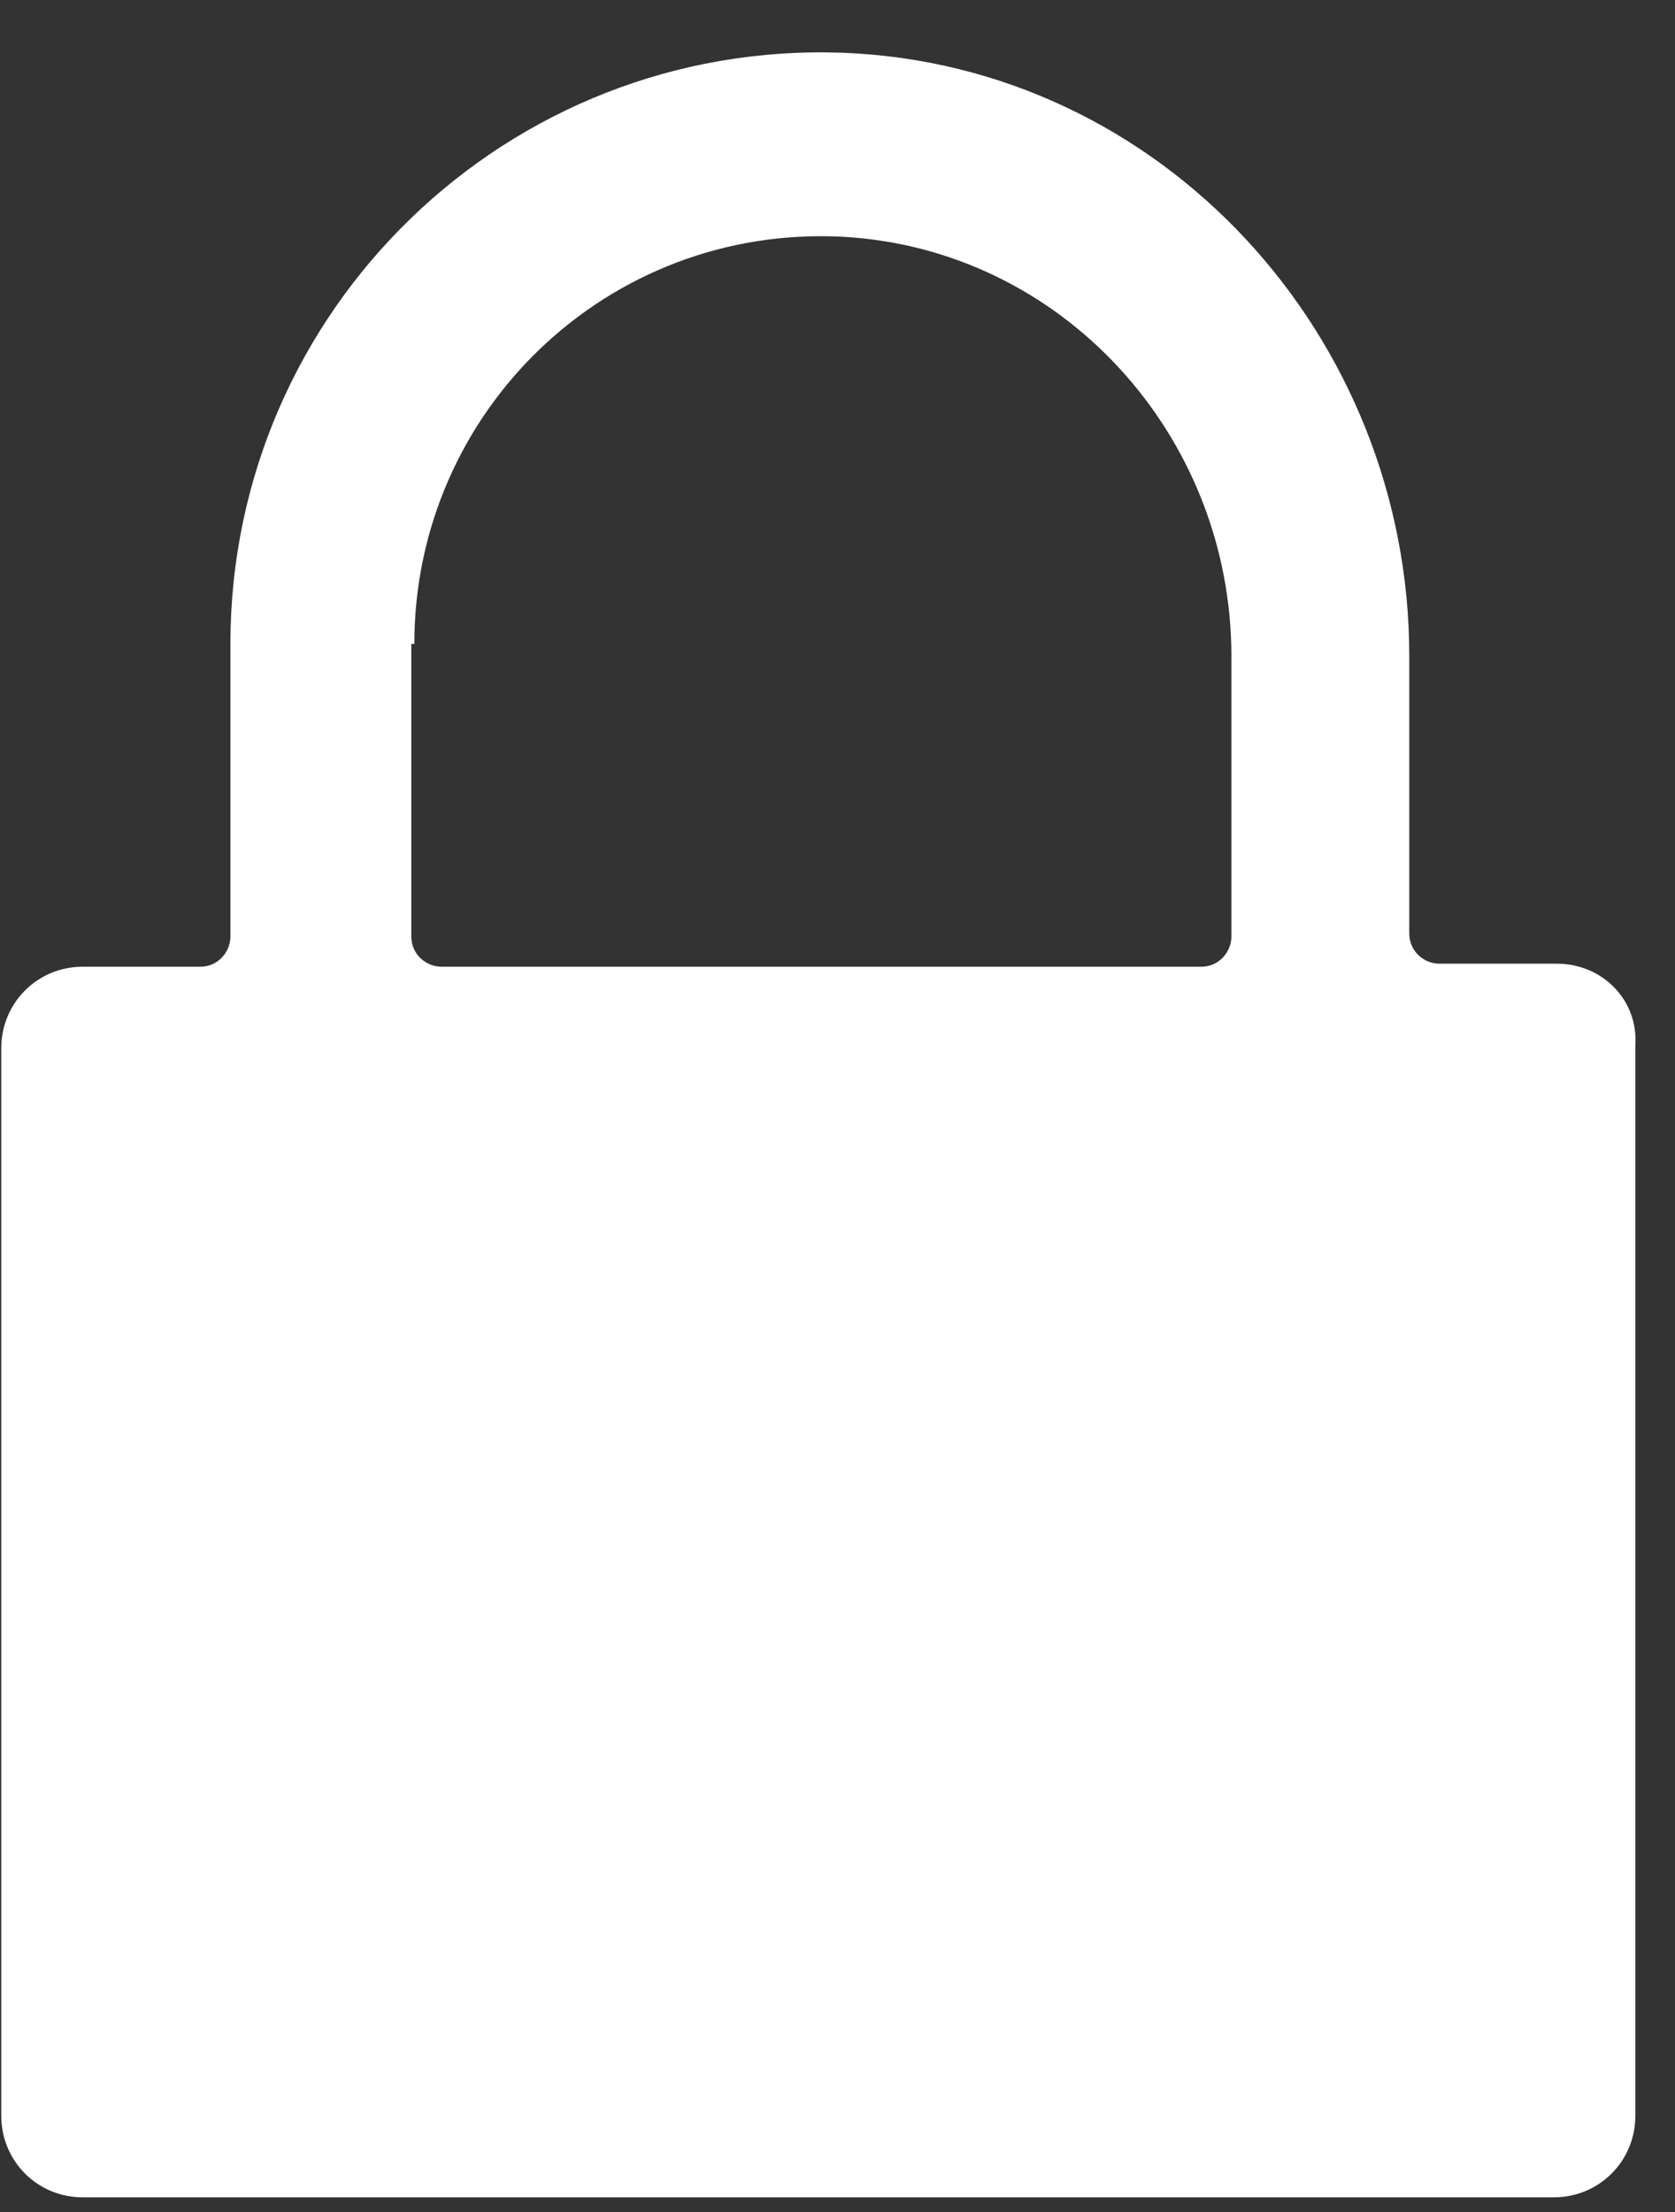 <svg width="25" height="33" viewBox="0 0 25 33" fill="none" xmlns="http://www.w3.org/2000/svg">
<rect x="0" y="0" width="25" height="33" fill="#333333" stroke="none"/>
<path d="M23.238 14.377H21.483C21.259 14.377 21.034 14.197 21.034 13.927V9.787C21.034 5.017 17.344 0.967 12.574 0.787C7.579 0.607 3.439 4.612 3.439 9.607V13.972C3.439 14.197 3.259 14.422 2.989 14.422H1.234C0.559 14.422 0.019 14.962 0.019 15.637V31.566C0.019 32.241 0.559 32.781 1.234 32.781H23.193C23.868 32.781 24.408 32.241 24.408 31.566V15.592C24.453 14.917 23.913 14.377 23.238 14.377ZM6.184 9.607C6.184 6.142 9.064 3.352 12.574 3.532C15.859 3.712 18.379 6.502 18.379 9.787V13.972C18.379 14.197 18.199 14.422 17.929 14.422H6.589C6.364 14.422 6.139 14.242 6.139 13.972V9.607H6.184Z" fill="white"/>
</svg>
